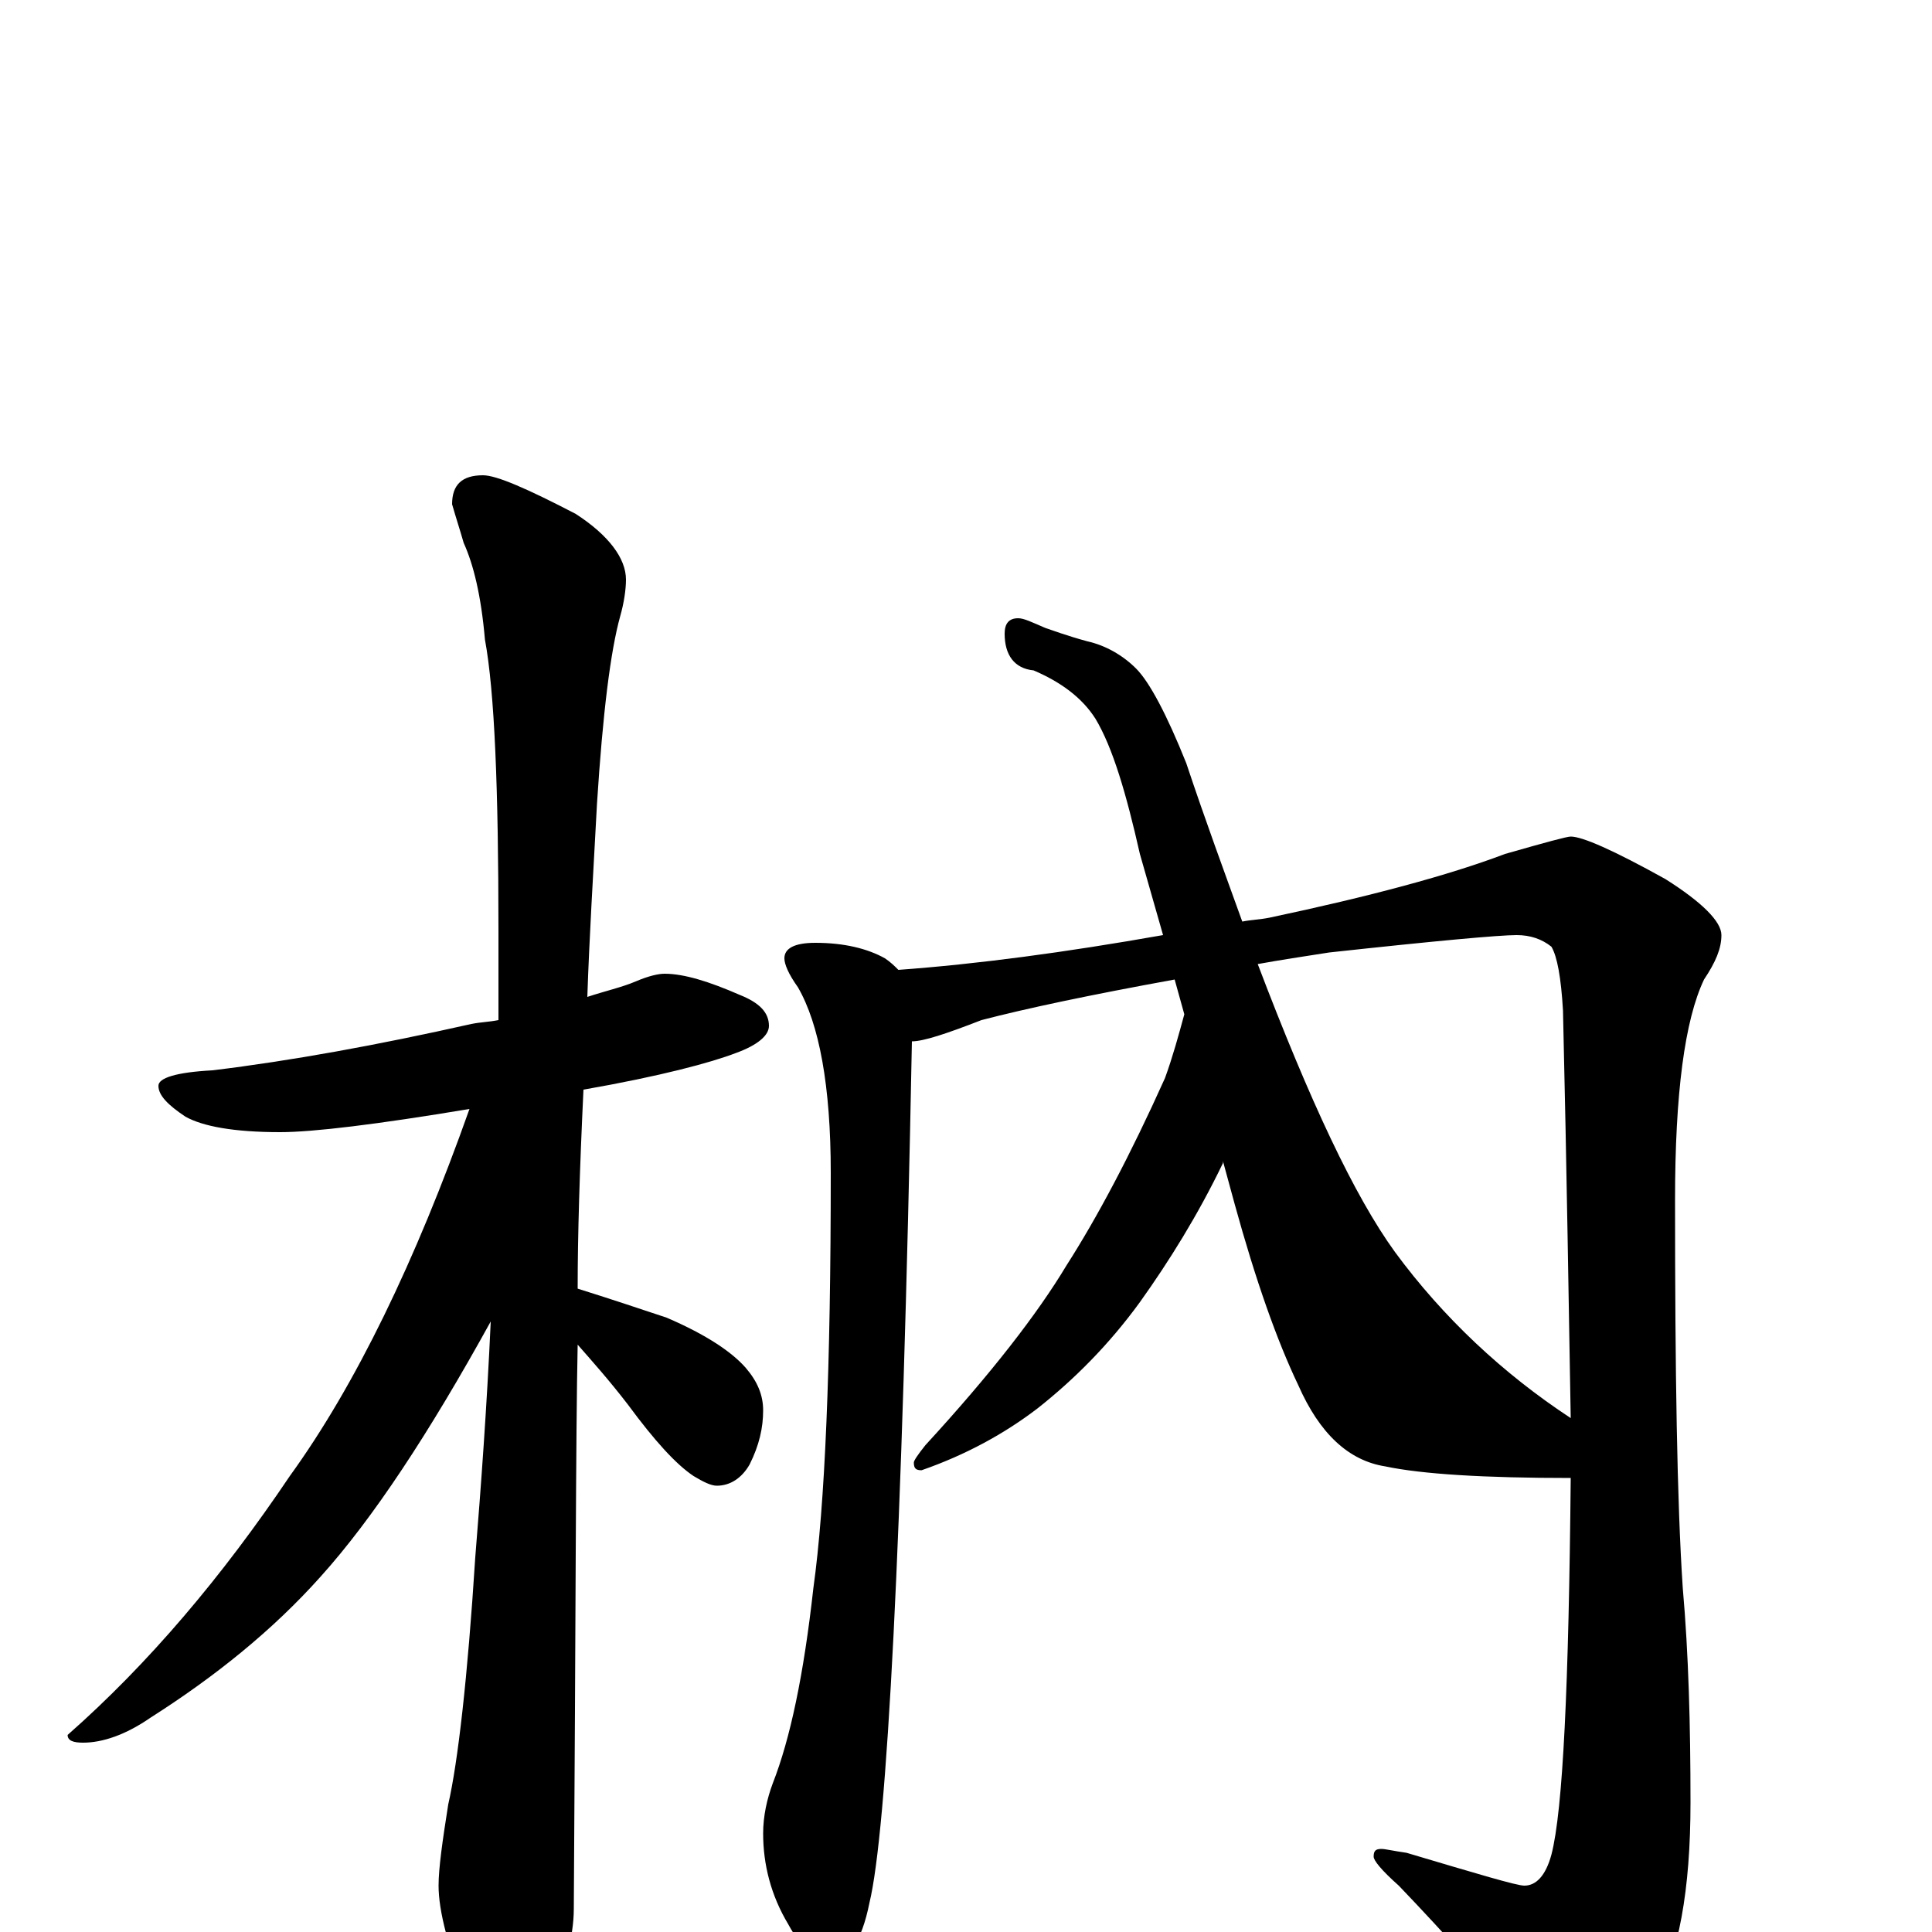 <?xml version="1.0" encoding="utf-8" ?>
<!DOCTYPE svg PUBLIC "-//W3C//DTD SVG 1.1//EN" "http://www.w3.org/Graphics/SVG/1.1/DTD/svg11.dtd">
<svg version="1.1" id="Layer_1" xmlns="http://www.w3.org/2000/svg" xmlns:xlink="http://www.w3.org/1999/xlink" x="0px" y="145px" width="1000px" height="1000px" viewBox="0 0 1000 1000" enable-background="new 0 0 1000 1000" xml:space="preserve">
<g id="Layer_1">
<path id="glyph" transform="matrix(1 0 0 -1 0 1000)" d="M344,496C354,496 367,492 383,485C393,481 398,476 398,469C398,464 392,459 381,455C368,450 342,443 302,436C300,394 299,360 299,334l0,-1C315,328 330,323 345,318C366,309 379,300 386,292C392,285 395,278 395,270C395,261 393,252 388,242C384,235 378,231 371,231C368,231 364,233 359,236C350,242 339,254 325,273C315,286 306,296 299,304C298,258 298,161 297,12C297,-3 292,-20 283,-37C276,-51 269,-58 262,-58C258,-58 252,-50 243,-35C232,-9 227,11 227,24C227,33 229,47 232,66C237,88 242,131 246,194C249,231 252,272 254,316C222,258 193,214 166,184C141,156 111,132 78,111C65,102 53,98 43,98C38,98 35,99 35,102C77,139 115,184 150,236C184,283 215,347 243,426C195,418 162,414 145,414C121,414 105,417 96,422C87,428 82,433 82,438C82,442 91,445 110,446C151,451 195,459 244,470C249,471 253,471 258,472C258,487 258,503 258,518C258,592 256,642 251,669C249,692 245,708 240,719C238,726 236,732 234,739C234,749 239,754 250,754C257,754 273,747 298,734C315,723 324,711 324,700C324,695 323,688 321,681C316,663 312,631 309,584C307,547 305,514 304,484C313,487 322,489 329,492C336,495 341,496 344,496M422,512C437,512 449,509 458,504C461,502 463,500 465,498C506,501 551,507 602,516l-12,42C583,589 576,613 567,628C560,639 549,647 535,653C525,654 520,661 520,672C520,677 522,680 527,680C530,680 534,678 541,675C544,674 552,671 563,668C572,666 581,661 588,654C595,647 604,630 614,605C624,575 634,548 643,523C648,524 652,524 657,525C709,536 750,547 779,558C800,564 811,567 813,567C819,567 835,560 862,545C881,533 891,523 891,516C891,509 888,502 882,493C872,472 867,434 867,379C867,290 868,223 871,178C874,144 875,107 875,67C875,22 869,-12 856,-35C841,-61 827,-74 816,-74C811,-74 805,-69 799,-60C773,-29 748,-1 724,24C715,32 711,37 711,39C711,42 712,43 715,43C717,43 721,42 728,41C765,30 785,24 789,24C795,24 800,29 803,40C809,63 812,128 813,235C768,235 736,237 717,241C698,244 683,258 672,283C661,306 650,337 639,377l-6,22l0,-1C620,371 605,347 590,326C574,304 556,286 537,271C520,258 500,247 477,239C474,239 473,240 473,243C473,244 475,247 479,252C513,289 537,320 552,345C568,370 585,402 603,442C607,453 610,464 613,475l-5,18C564,485 531,478 508,472C490,465 478,461 472,461C467,200 459,52 450,15C446,-5 439,-15 430,-15C423,-15 415,-9 408,4C399,19 395,35 395,51C395,60 397,69 400,77C409,100 416,133 421,178C427,221 430,292 430,393C430,438 424,470 413,489C408,496 406,501 406,504C406,509 411,512 422,512M651,501C678,430 701,381 722,352C747,318 778,289 813,266C812,322 811,392 809,477C808,494 806,505 803,510C798,514 792,516 785,516C776,516 743,513 688,507C675,505 662,503 651,501z"/>
</g>
</svg>
